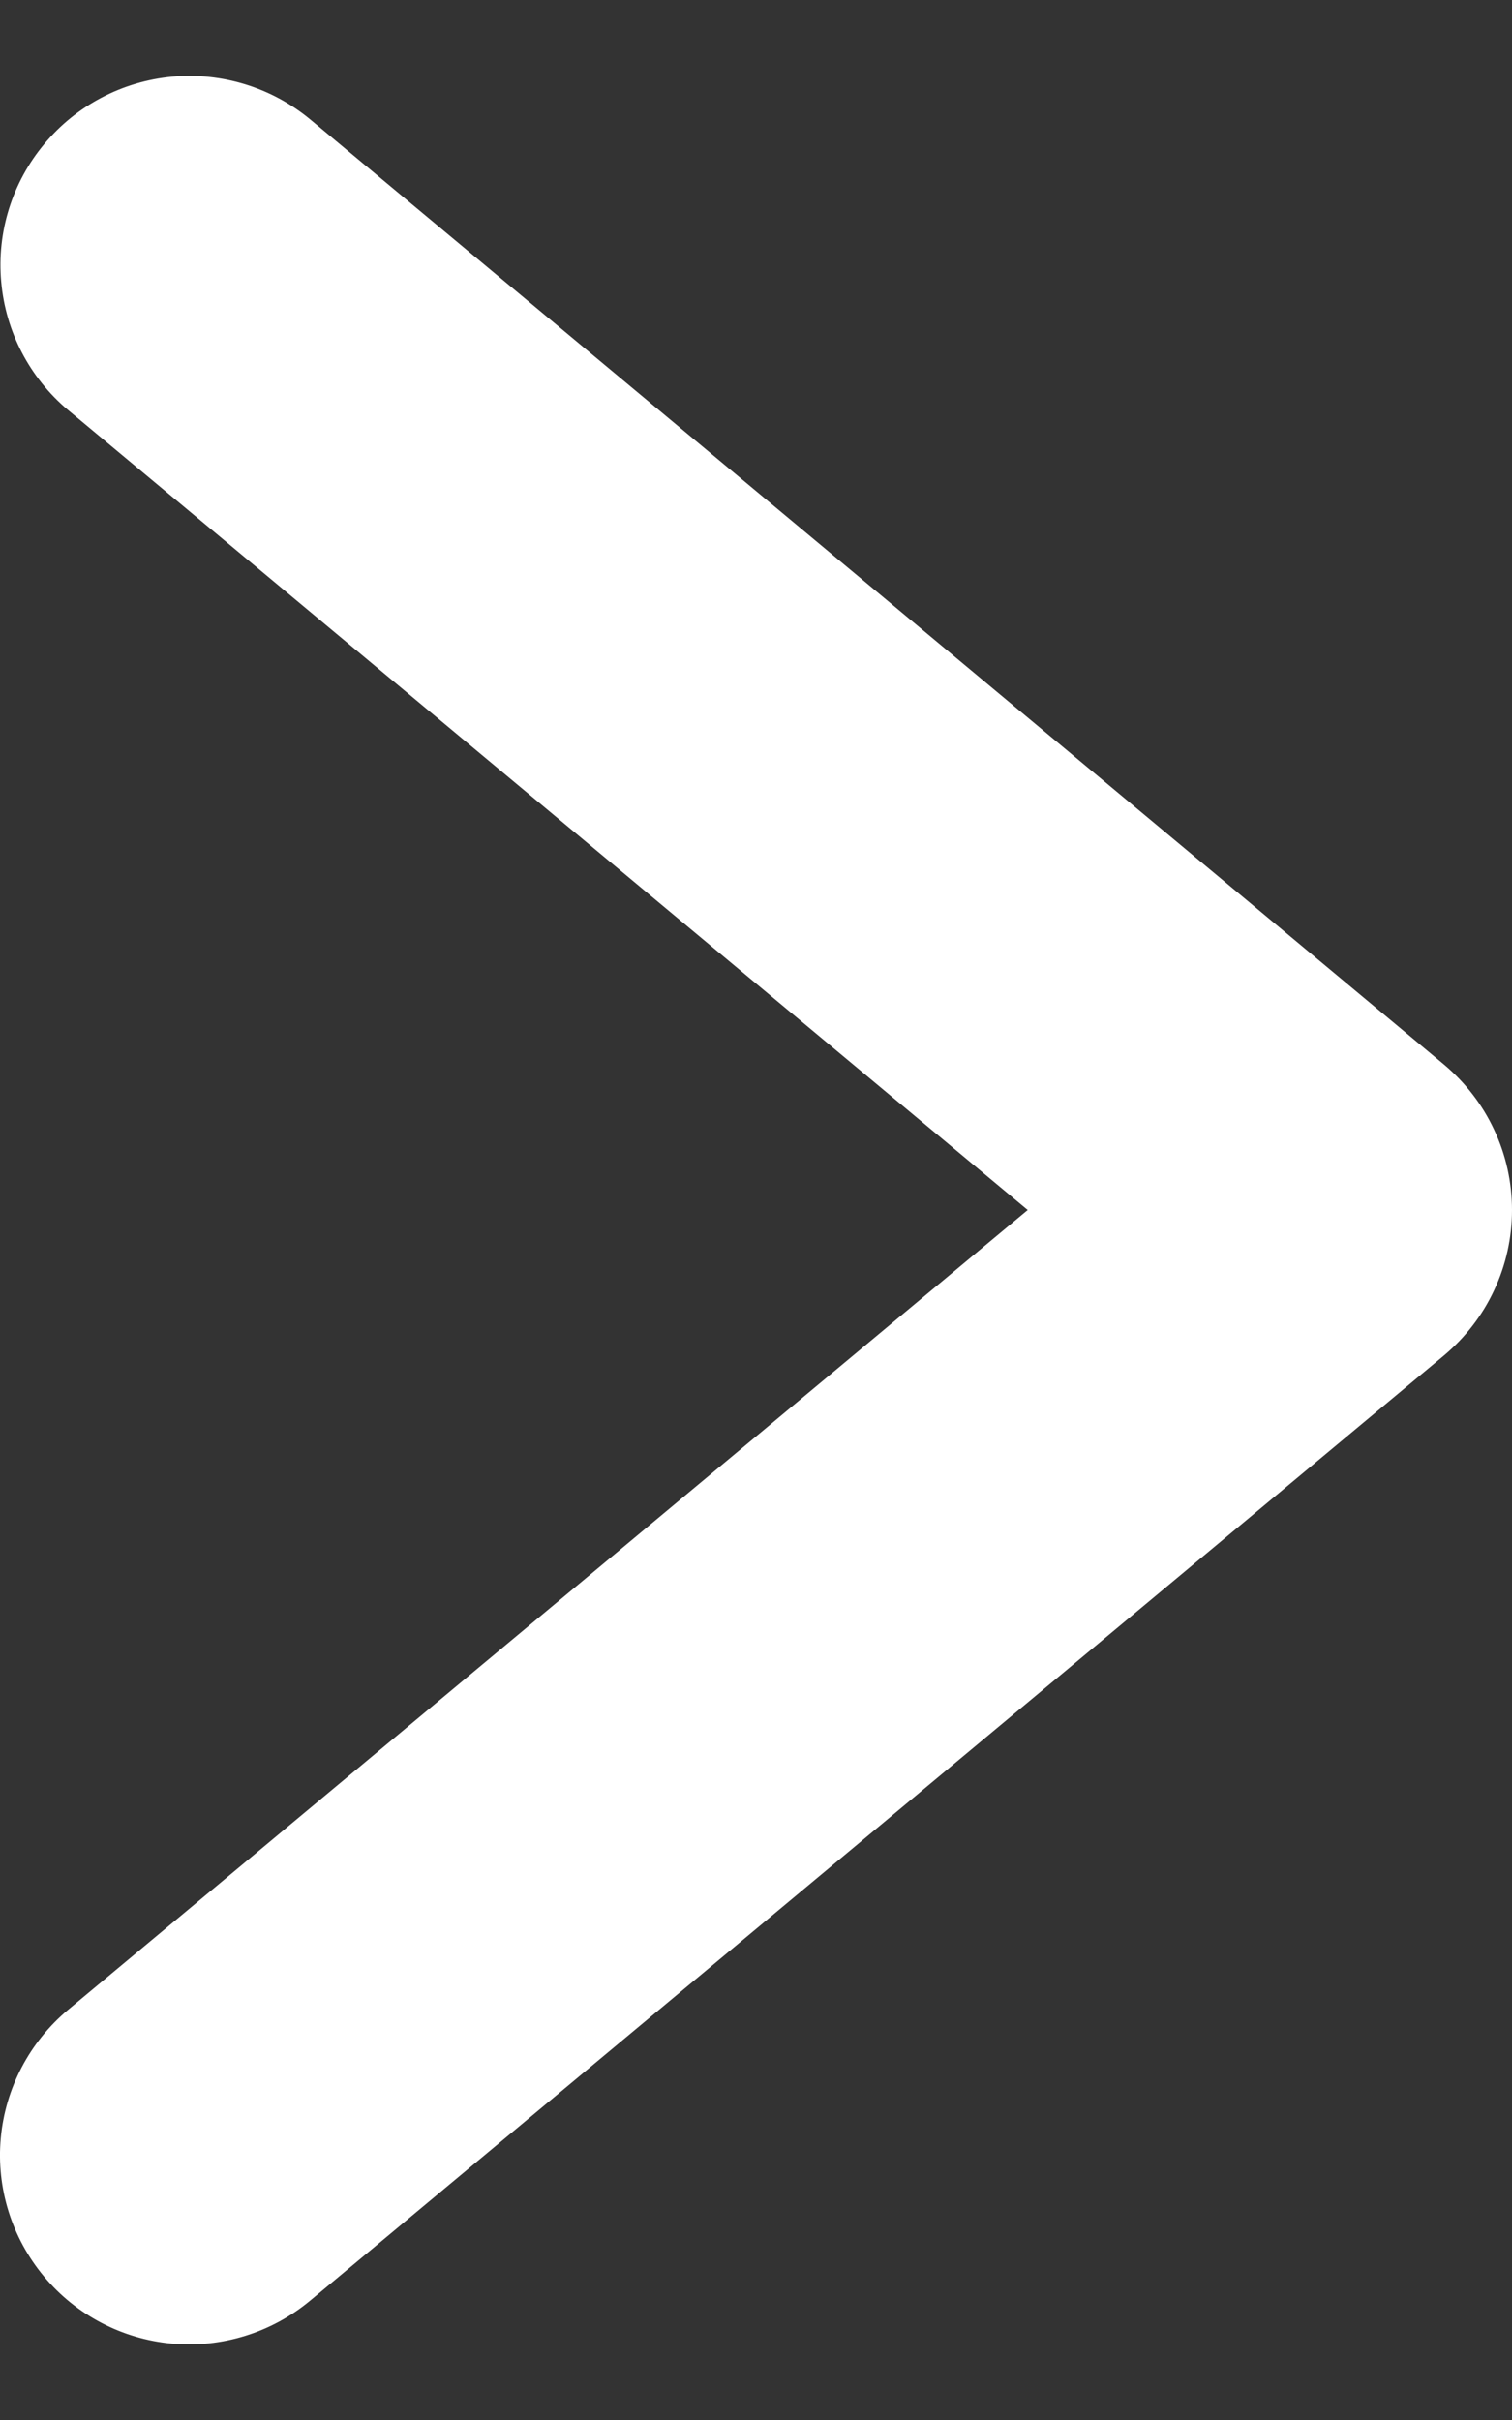 <svg width="10" height="16" viewBox="0 0 10 16" fill="none" xmlns="http://www.w3.org/2000/svg">
<rect x="0" y="0" width="10" height="16" fill="#333333" stroke="none"/>
<path d="M9.551 7.039L2.051 0.789C1.796 0.578 1.467 0.477 1.138 0.507C0.808 0.538 0.504 0.698 0.293 0.952C0.081 1.206 -0.022 1.534 0.008 1.863C0.037 2.193 0.196 2.497 0.449 2.71L6.797 8L0.449 13.289C0.195 13.502 0.035 13.807 0.005 14.137C-0.025 14.467 0.078 14.795 0.29 15.05C0.502 15.305 0.807 15.465 1.137 15.495C1.467 15.525 1.796 15.423 2.051 15.211L9.551 8.961C9.691 8.843 9.805 8.696 9.882 8.53C9.96 8.364 10 8.183 10 8C10 7.817 9.96 7.636 9.882 7.47C9.805 7.304 9.691 7.157 9.551 7.039Z" fill="white"/>
</svg>
